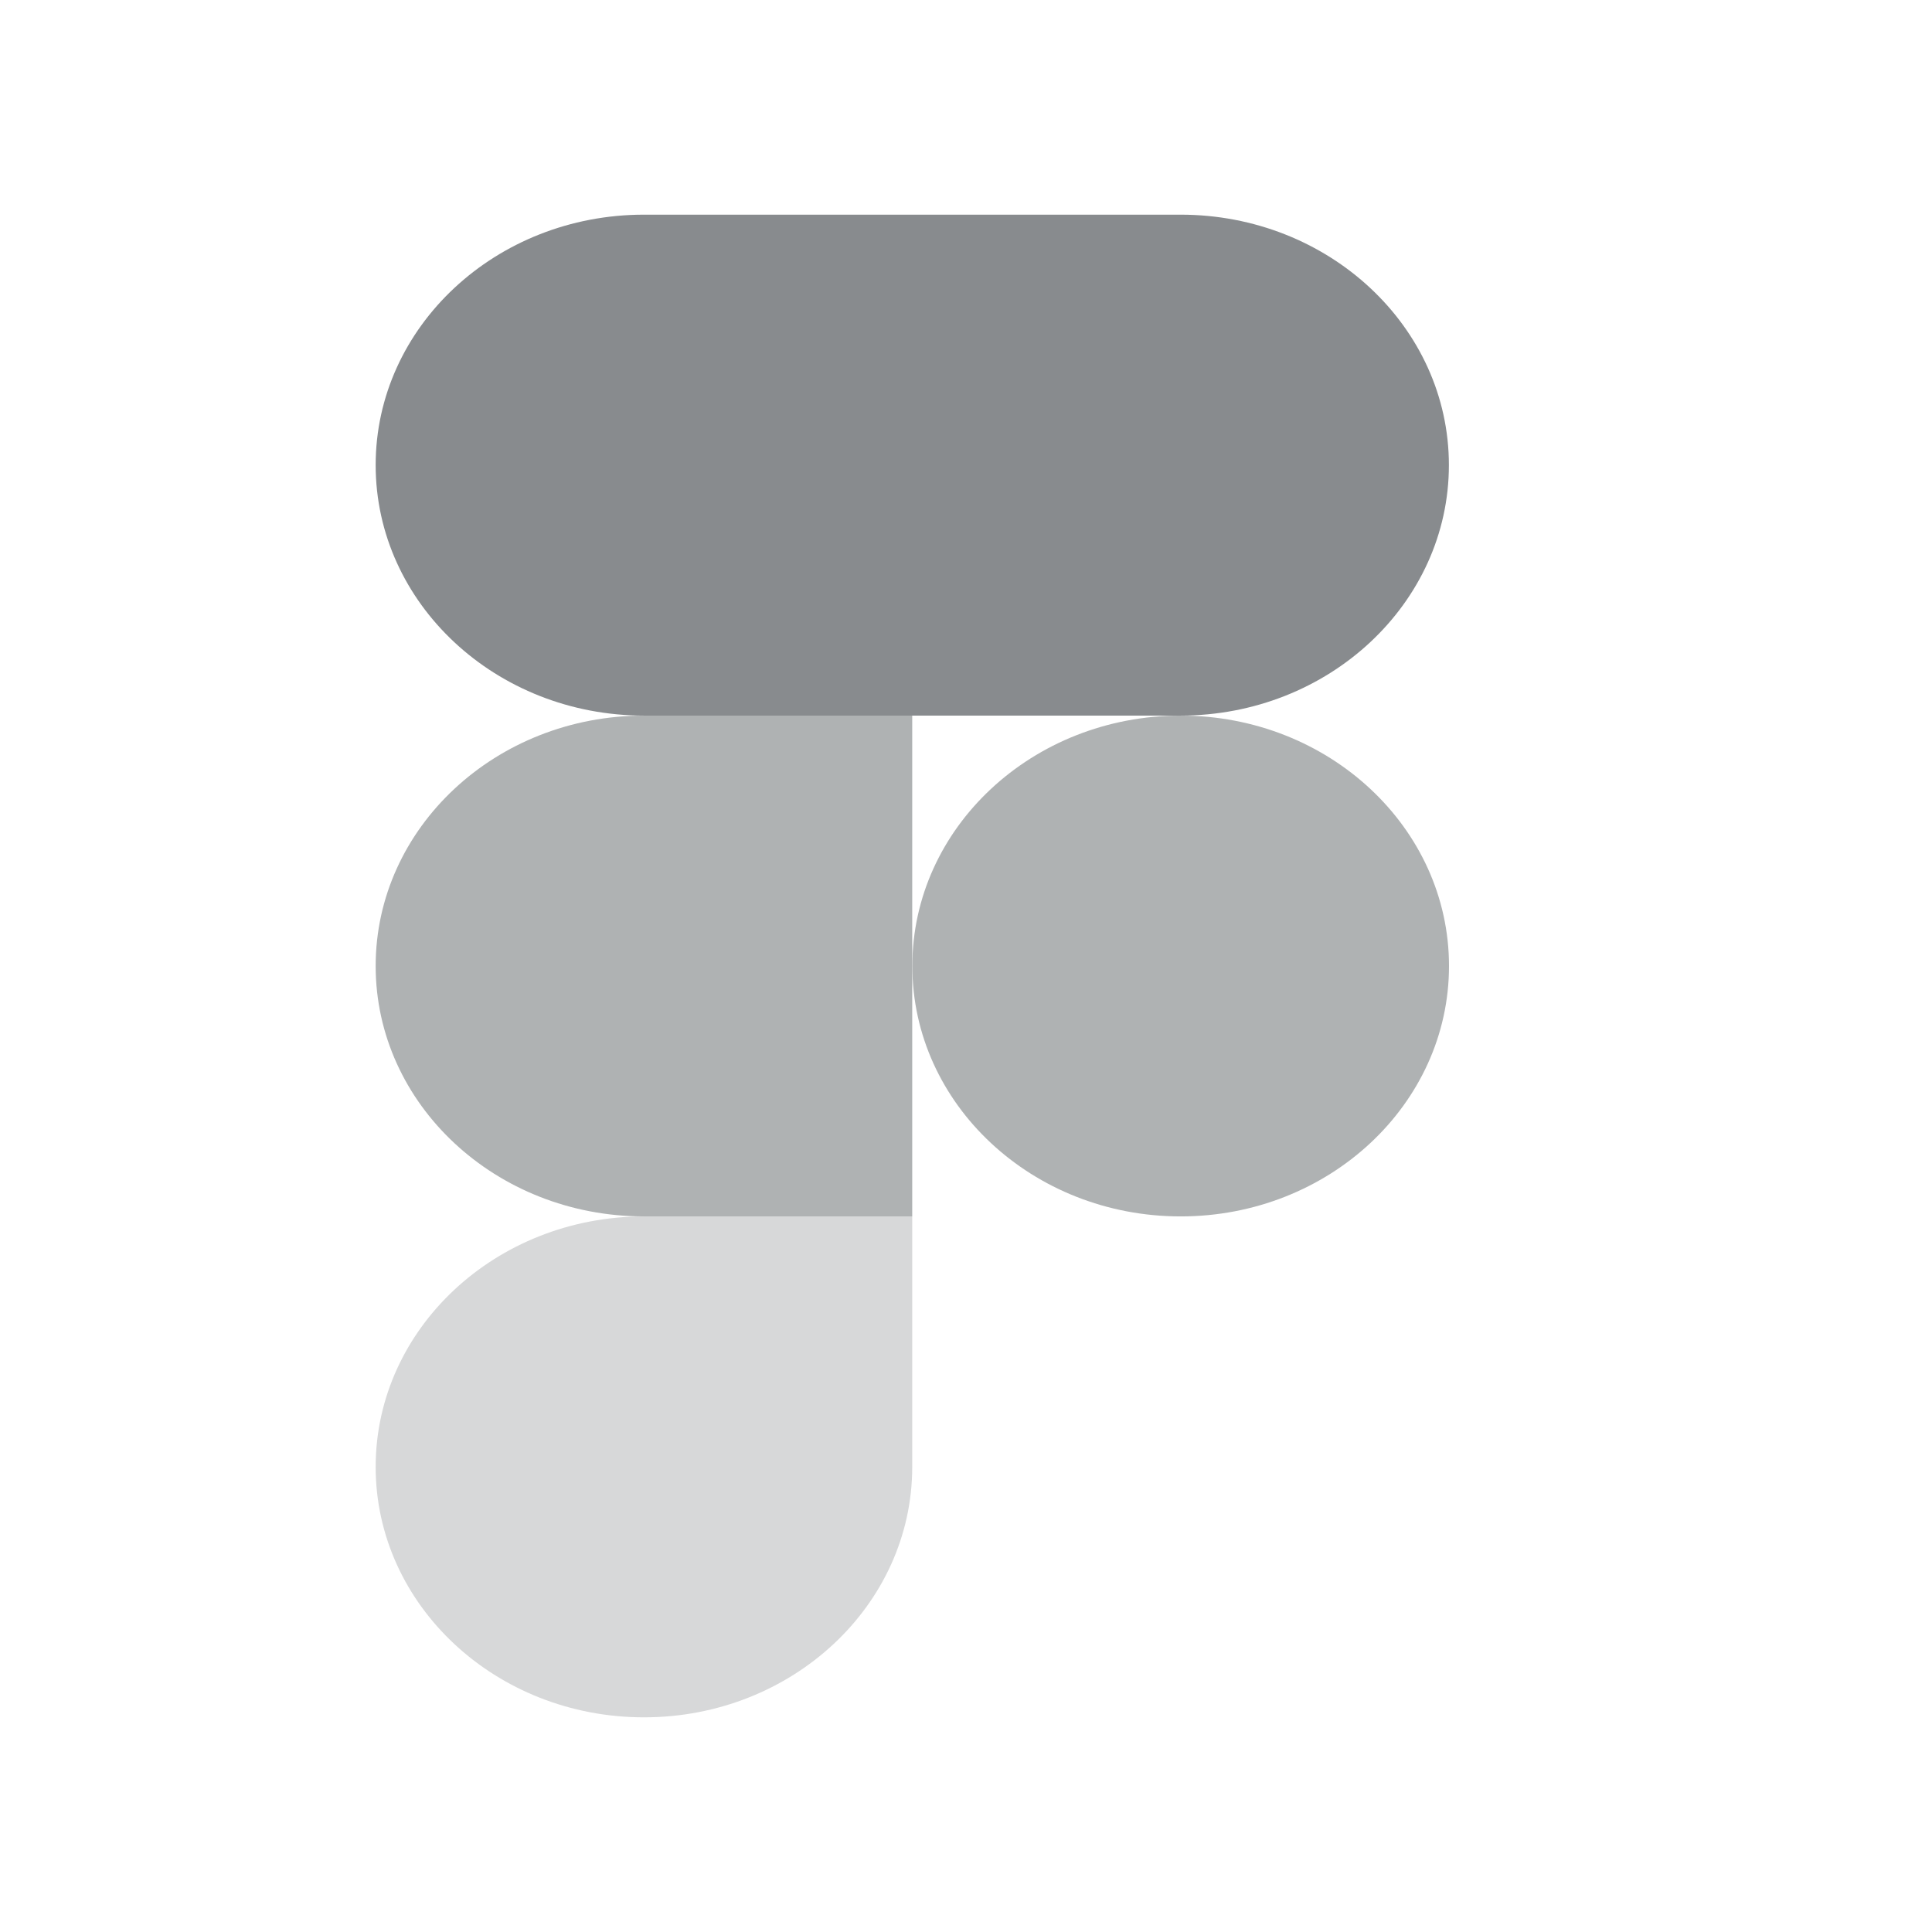 <svg width="18" height="18" viewBox="0 0 18 18" fill="none" xmlns="http://www.w3.org/2000/svg">
<path d="M3.5 9C3.5 7.712 4.62 6.667 6 6.667H8.499V11.333H6C4.62 11.333 3.5 10.288 3.5 9Z" fill="#AFB2B3"/>
<path d="M13.5 9C13.5 10.288 12.38 11.333 11 11.333C9.62 11.333 8.5 10.288 8.5 9C8.5 7.712 9.62 6.667 11 6.667C12.38 6.667 13.5 7.712 13.5 9Z" fill="#AFB2B3"/>
<path d="M6 16C7.38 16 8.499 14.955 8.499 13.667V11.333H6C4.62 11.333 3.5 12.379 3.5 13.667C3.5 14.955 4.62 16 6 16Z" fill="#D7D8D9"/>
<path d="M6 2C4.62 2 3.5 3.045 3.5 4.333C3.5 5.621 4.62 6.667 6 6.667H10.999C12.379 6.667 13.499 5.621 13.499 4.333C13.499 3.045 12.379 2 10.999 2H6Z" fill="#888B8E"/>
</svg>
